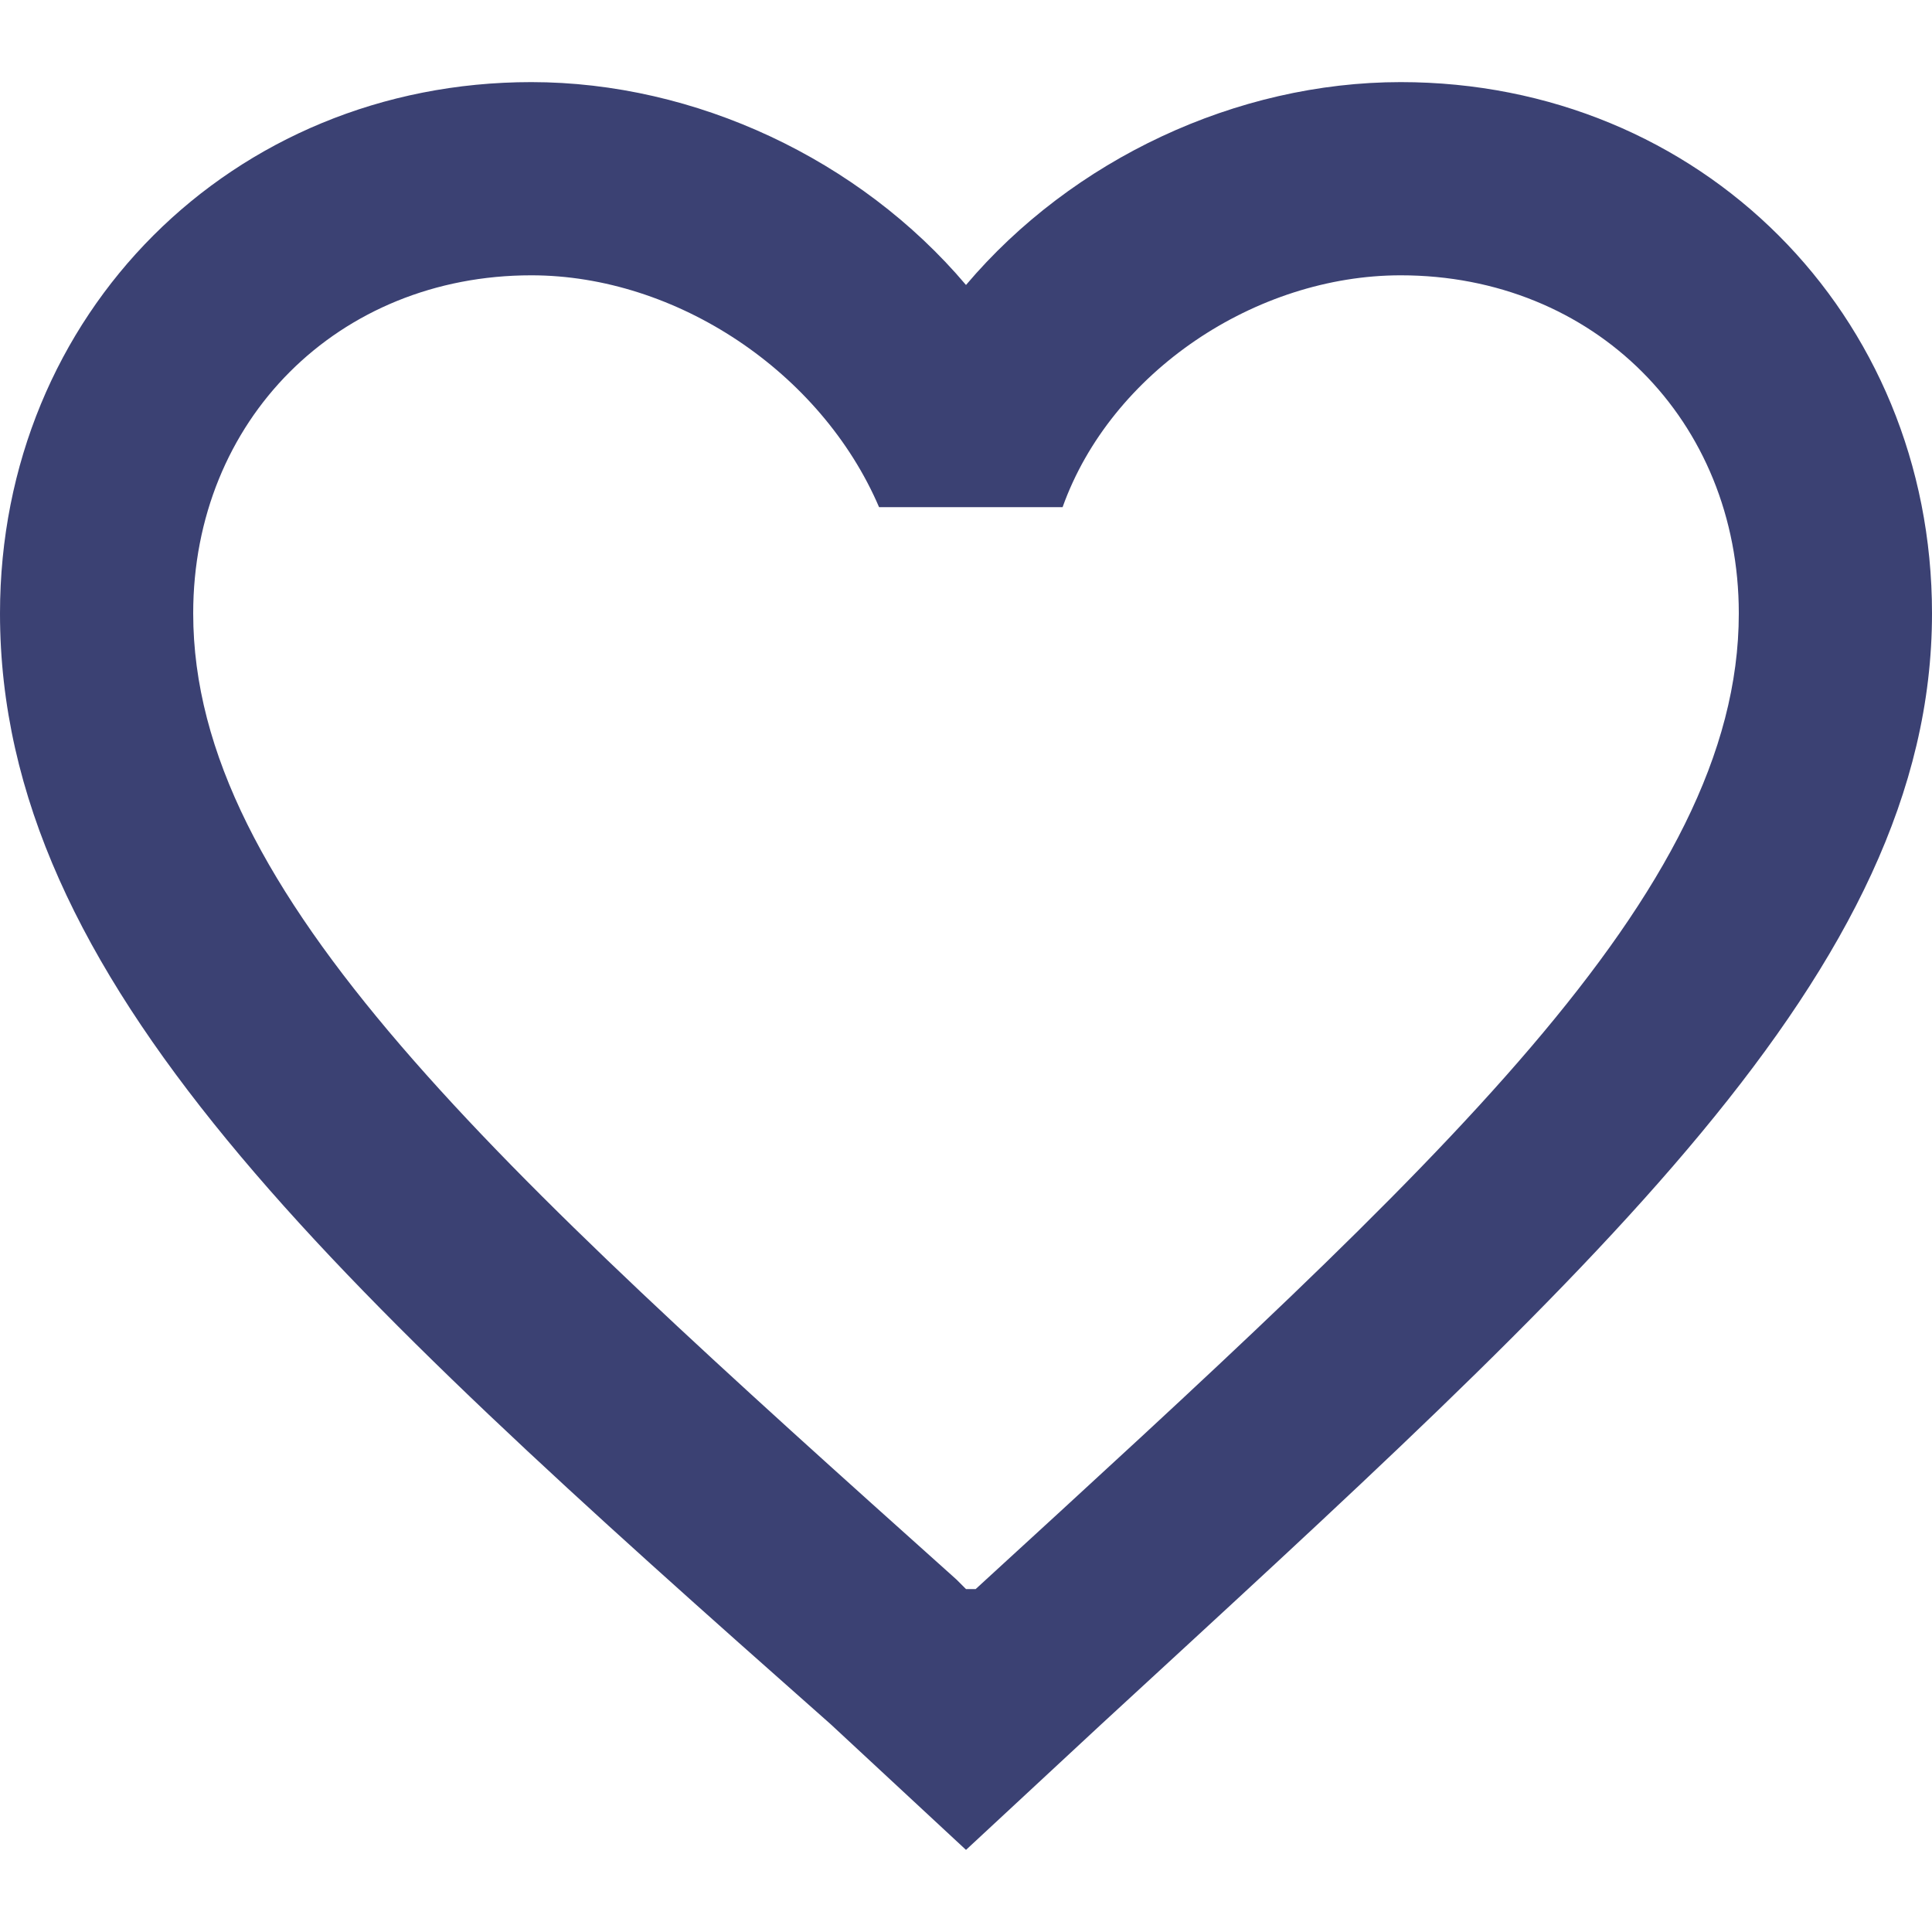 <svg width="16" height="16" fill="none" xmlns="http://www.w3.org/2000/svg"><path d="M11.6.68c-1.36 0-2.72.64-3.6 1.68C7.12 1.32 5.76.68 4.4.68 1.92.68 0 2.6 0 5.08c0 3.04 2.72 5.52 6.88 9.2L8 15.32l1.12-1.04C13.2 10.52 16 8.04 16 5.08c0-2.48-1.92-4.4-4.4-4.4zM8.08 13.16H8l-.08-.08C4.08 9.64 1.6 7.4 1.6 5.08c0-1.6 1.2-2.8 2.8-2.8 1.2 0 2.4.8 2.88 1.92H8.8c.4-1.12 1.6-1.92 2.8-1.92 1.6 0 2.8 1.2 2.8 2.8 0 2.32-2.48 4.56-6.32 8.08z" fill="#3B4173"/></svg>